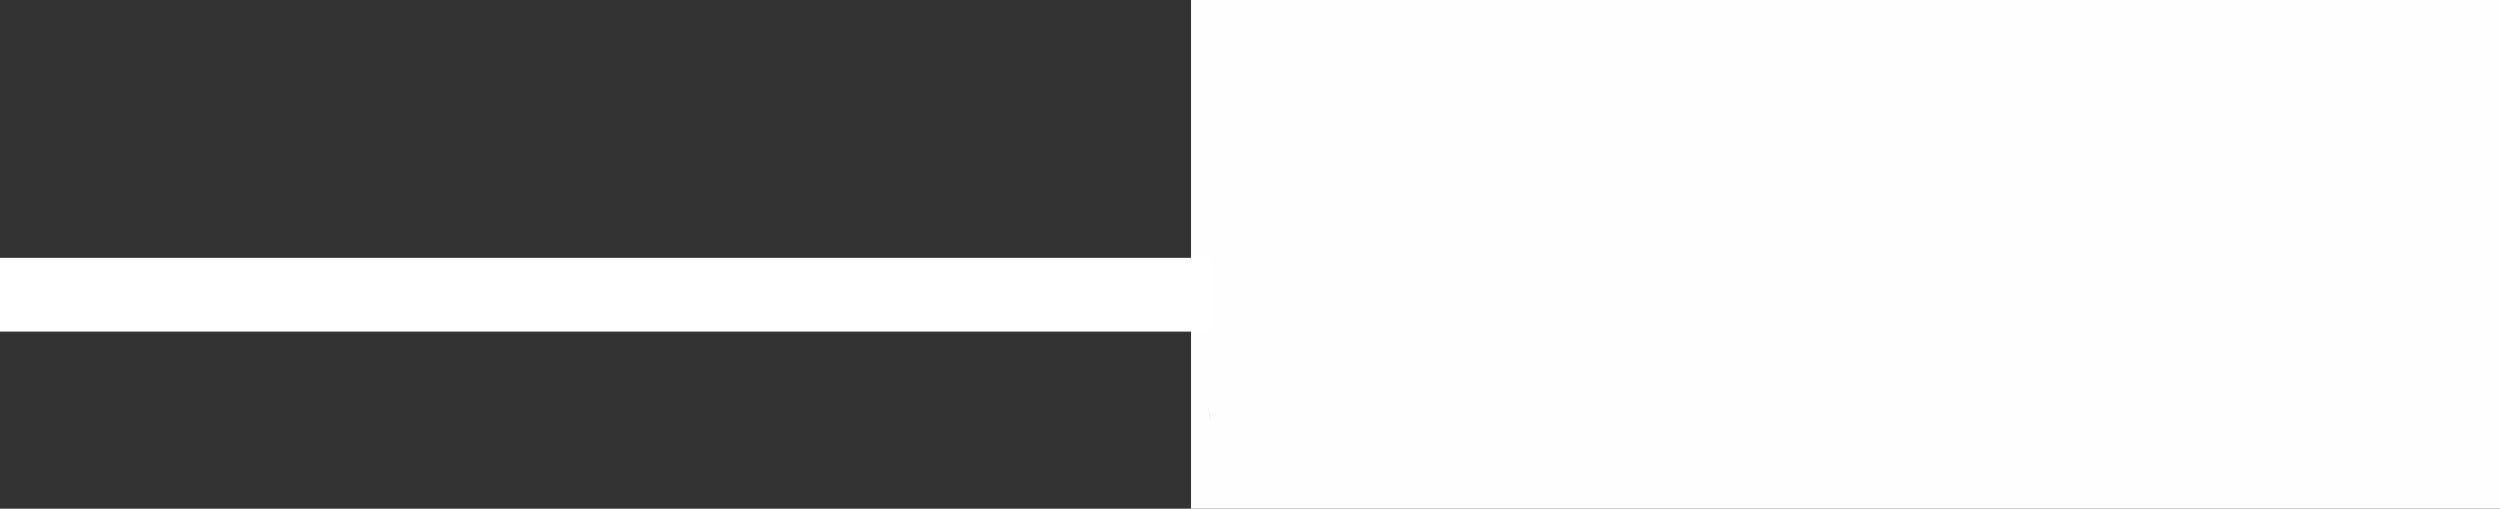 <svg version="1.1" xmlns="http://www.w3.org/2000/svg" xmlns:xlink="http://www.w3.org/1999/xlink" width="1254.565" height="255.264" viewBox="0,0,1254.565,255.264"><rect x="0" y="0" width="1254.565" height="255.264" fill="#333333" stroke="none"/><g transform="translate(603.874,-35.101)"><g stroke="none" stroke-miterlimit="10"><path d="M-6.186,35.101c212.453,0 444.424,0 656.877,0c0,96.599 0,158.664 0,255.264c-212.453,0 -444.424,0 -656.877,0c0,-96.599 0,-158.664 0,-255.264zM3.064,243.238c-1.694,-10.743 1.606,11.059 0,0z" fill="#fefefe" fill-rule="evenodd" stroke-width="1"/><path d="" fill="#fefefe" fill-rule="evenodd" stroke-width="1"/><path d="" fill="#fefefe" fill-rule="evenodd" stroke-width="1"/><path d="" fill="#fefefe" fill-rule="evenodd" stroke-width="1"/><path d="" fill="#fefffe" fill-rule="evenodd" stroke-width="1"/><path d="" fill="#fefffe" fill-rule="evenodd" stroke-width="1"/><path d="" fill="#fefefe" fill-rule="evenodd" stroke-width="1"/><path d="" fill="#fefefe" fill-rule="evenodd" stroke-width="1"/><path d="" fill="#fefffe" fill-rule="evenodd" stroke-width="1"/><path d="" fill="#fefefe" fill-rule="evenodd" stroke-width="1"/><path d="" fill="#fefffe" fill-rule="evenodd" stroke-width="1"/><path d="" fill="#fefffe" fill-rule="evenodd" stroke-width="1"/><path d="" fill="#fefffe" fill-rule="evenodd" stroke-width="1"/><path d="" fill="#fefefe" fill-rule="evenodd" stroke-width="1"/><path d="M-603.874,201.5v-37h608v37z" fill="#ffffff" fill-rule="nonzero" stroke-width="0"/></g></g></svg>